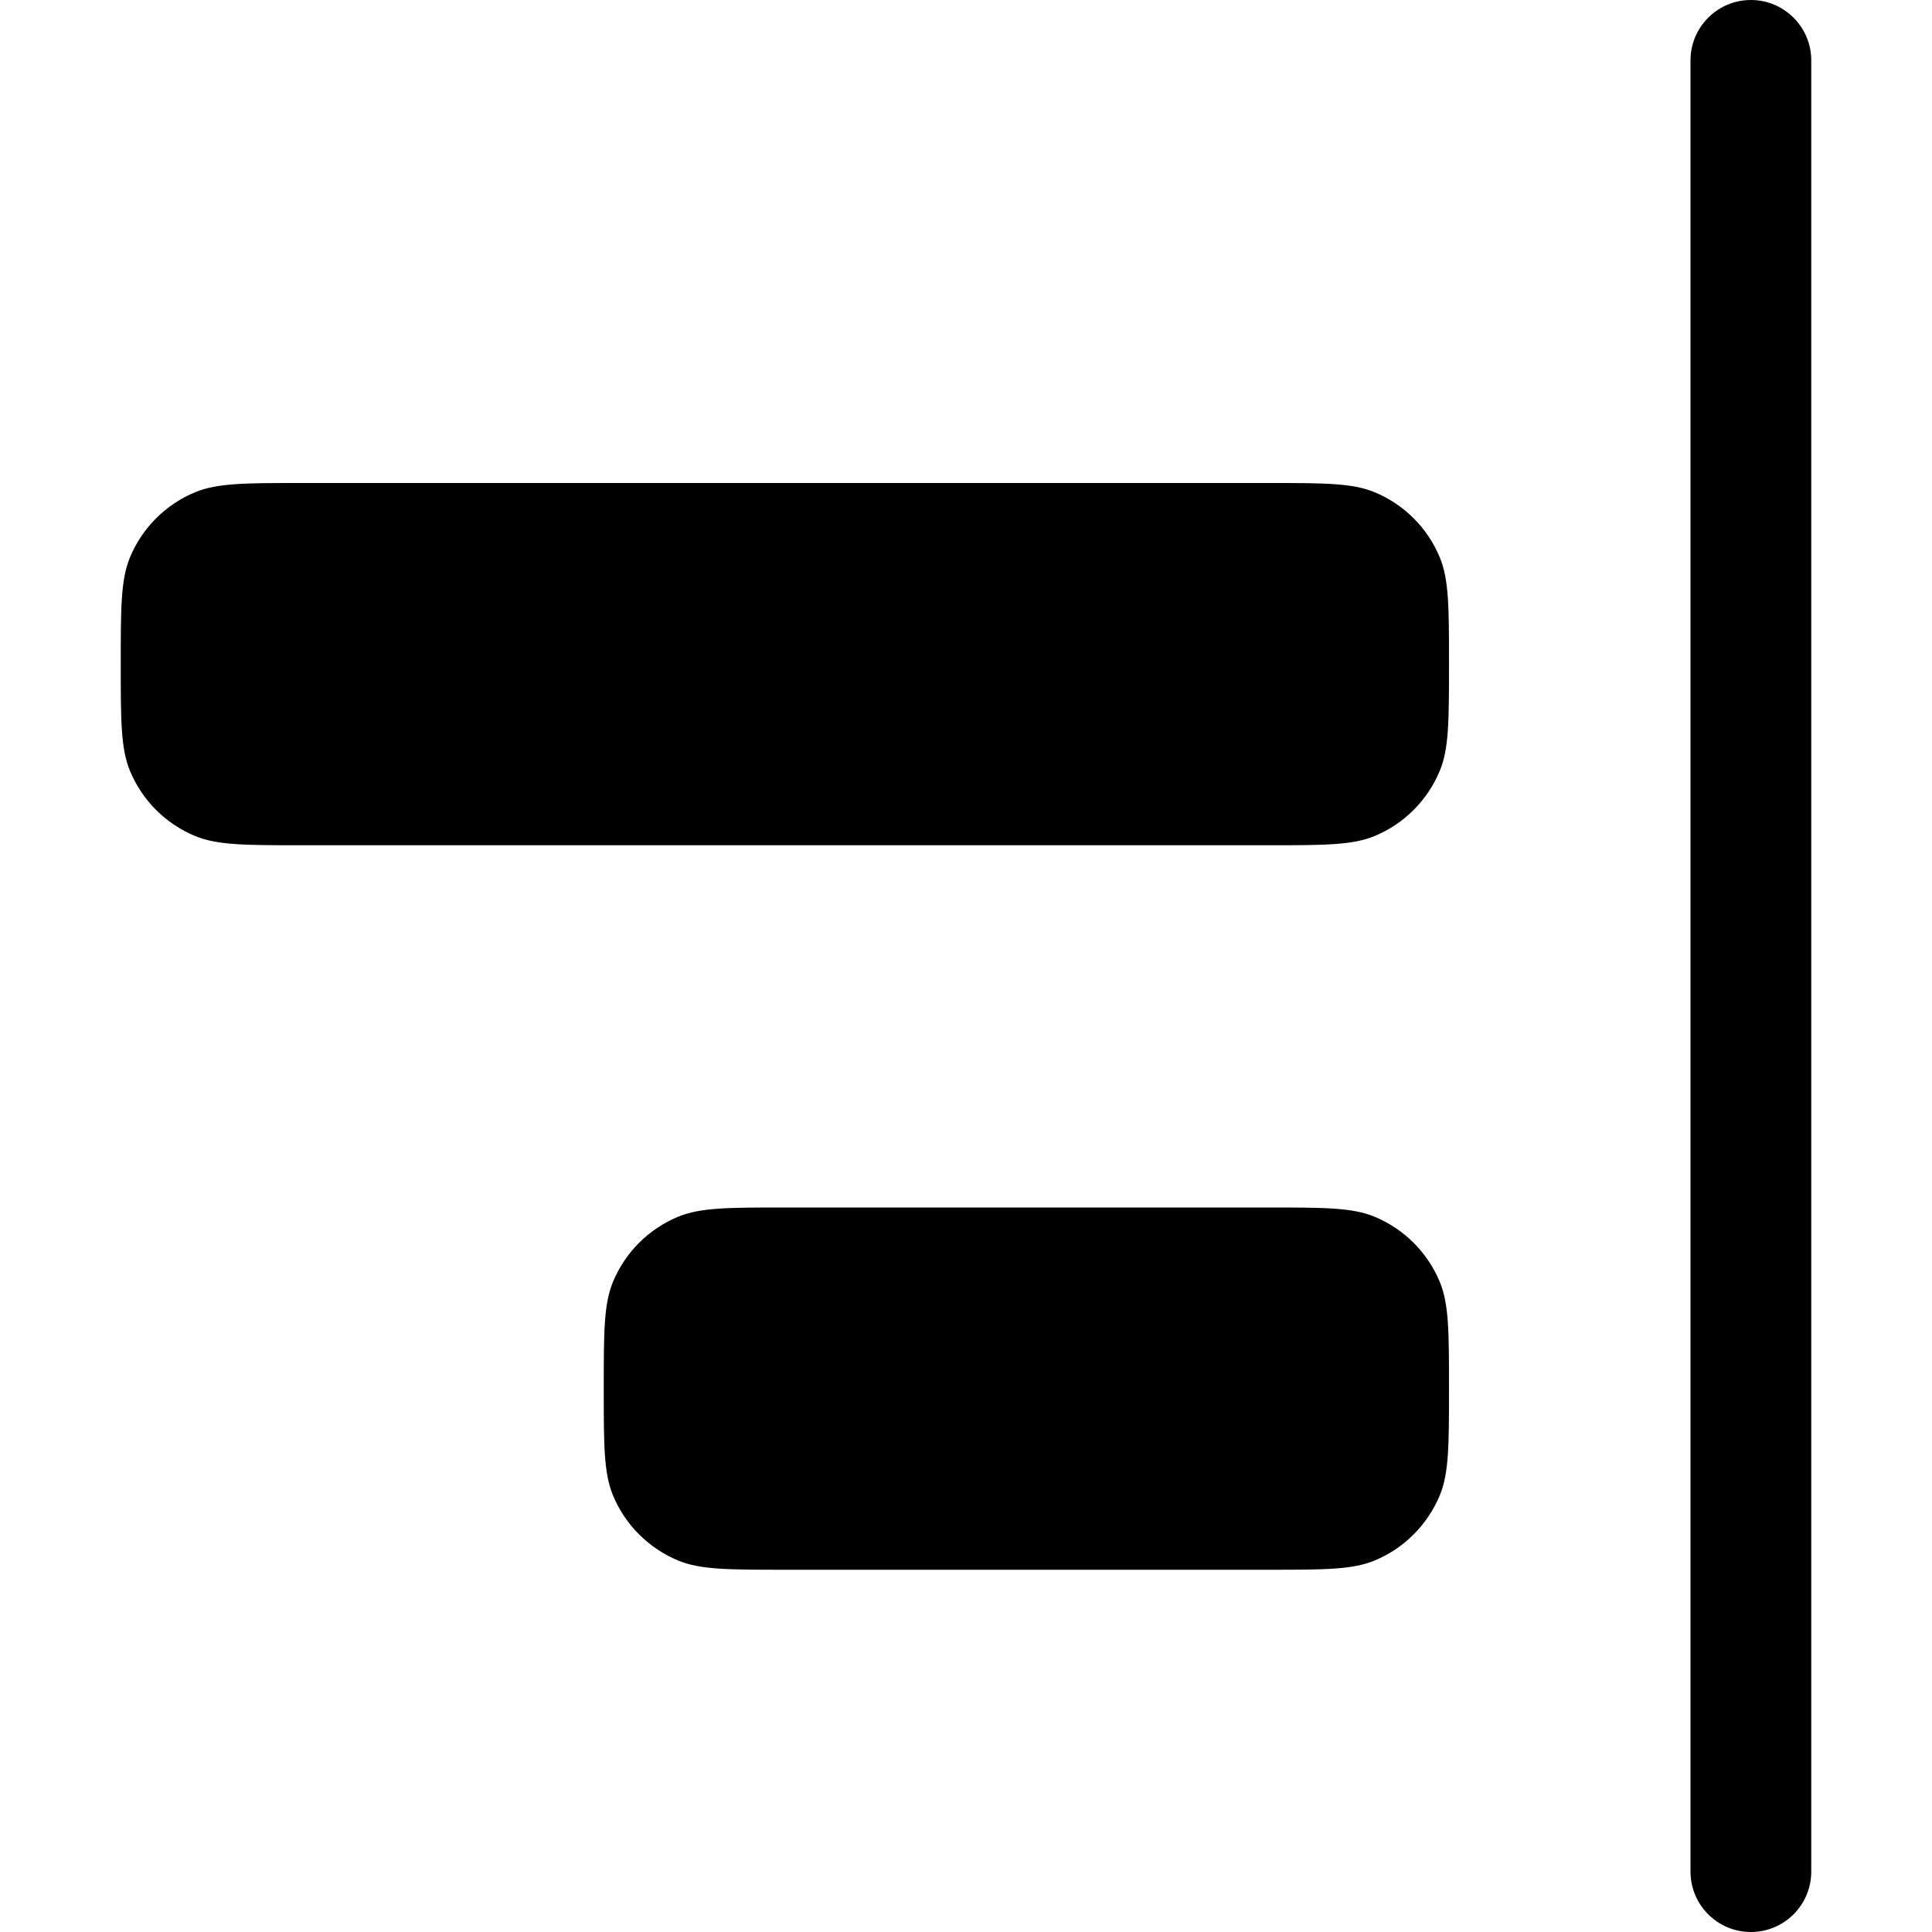 <svg viewBox="0 0 16 16" xmlns="http://www.w3.org/2000/svg"><path d="m14.5 0c0.276 1.81e-7 0.5 0.224 0.5 0.5v15c0 0.276-0.224 0.5-0.5 0.5s-0.5-0.224-0.5-0.5v-15c0-0.276 0.224-0.5 0.5-0.5z" fill="#000"/><path d="m10.5 10c0.466 0 0.699 1e-4 0.883 0.076 0.245 0.102 0.44 0.296 0.541 0.541 0.076 0.184 0.076 0.417 0.076 0.883s-1e-4 0.699-0.076 0.883c-0.102 0.245-0.296 0.44-0.541 0.541-0.184 0.076-0.417 0.076-0.883 0.076h-4c-0.466 0-0.699-1e-4 -0.883-0.076-0.245-0.102-0.44-0.296-0.541-0.541-0.076-0.184-0.076-0.417-0.076-0.883s5e-5 -0.699 0.076-0.883c0.101-0.245 0.296-0.44 0.541-0.541 0.184-0.076 0.417-0.076 0.883-0.076h4z" fill="#000"/><path d="m10.5 4c0.466 0 0.699 5e-5 0.883 0.076 0.245 0.101 0.44 0.296 0.541 0.541 0.076 0.184 0.076 0.417 0.076 0.883s-1e-4 0.699-0.076 0.883c-0.102 0.245-0.296 0.44-0.541 0.541-0.184 0.076-0.417 0.076-0.883 0.076h-8c-0.466 0-0.699-5e-5 -0.883-0.076-0.245-0.101-0.44-0.296-0.541-0.541-0.076-0.184-0.076-0.417-0.076-0.883s5e-5 -0.699 0.076-0.883c0.101-0.245 0.296-0.44 0.541-0.541 0.184-0.076 0.417-0.076 0.883-0.076h8z" fill="#000"/></svg>
